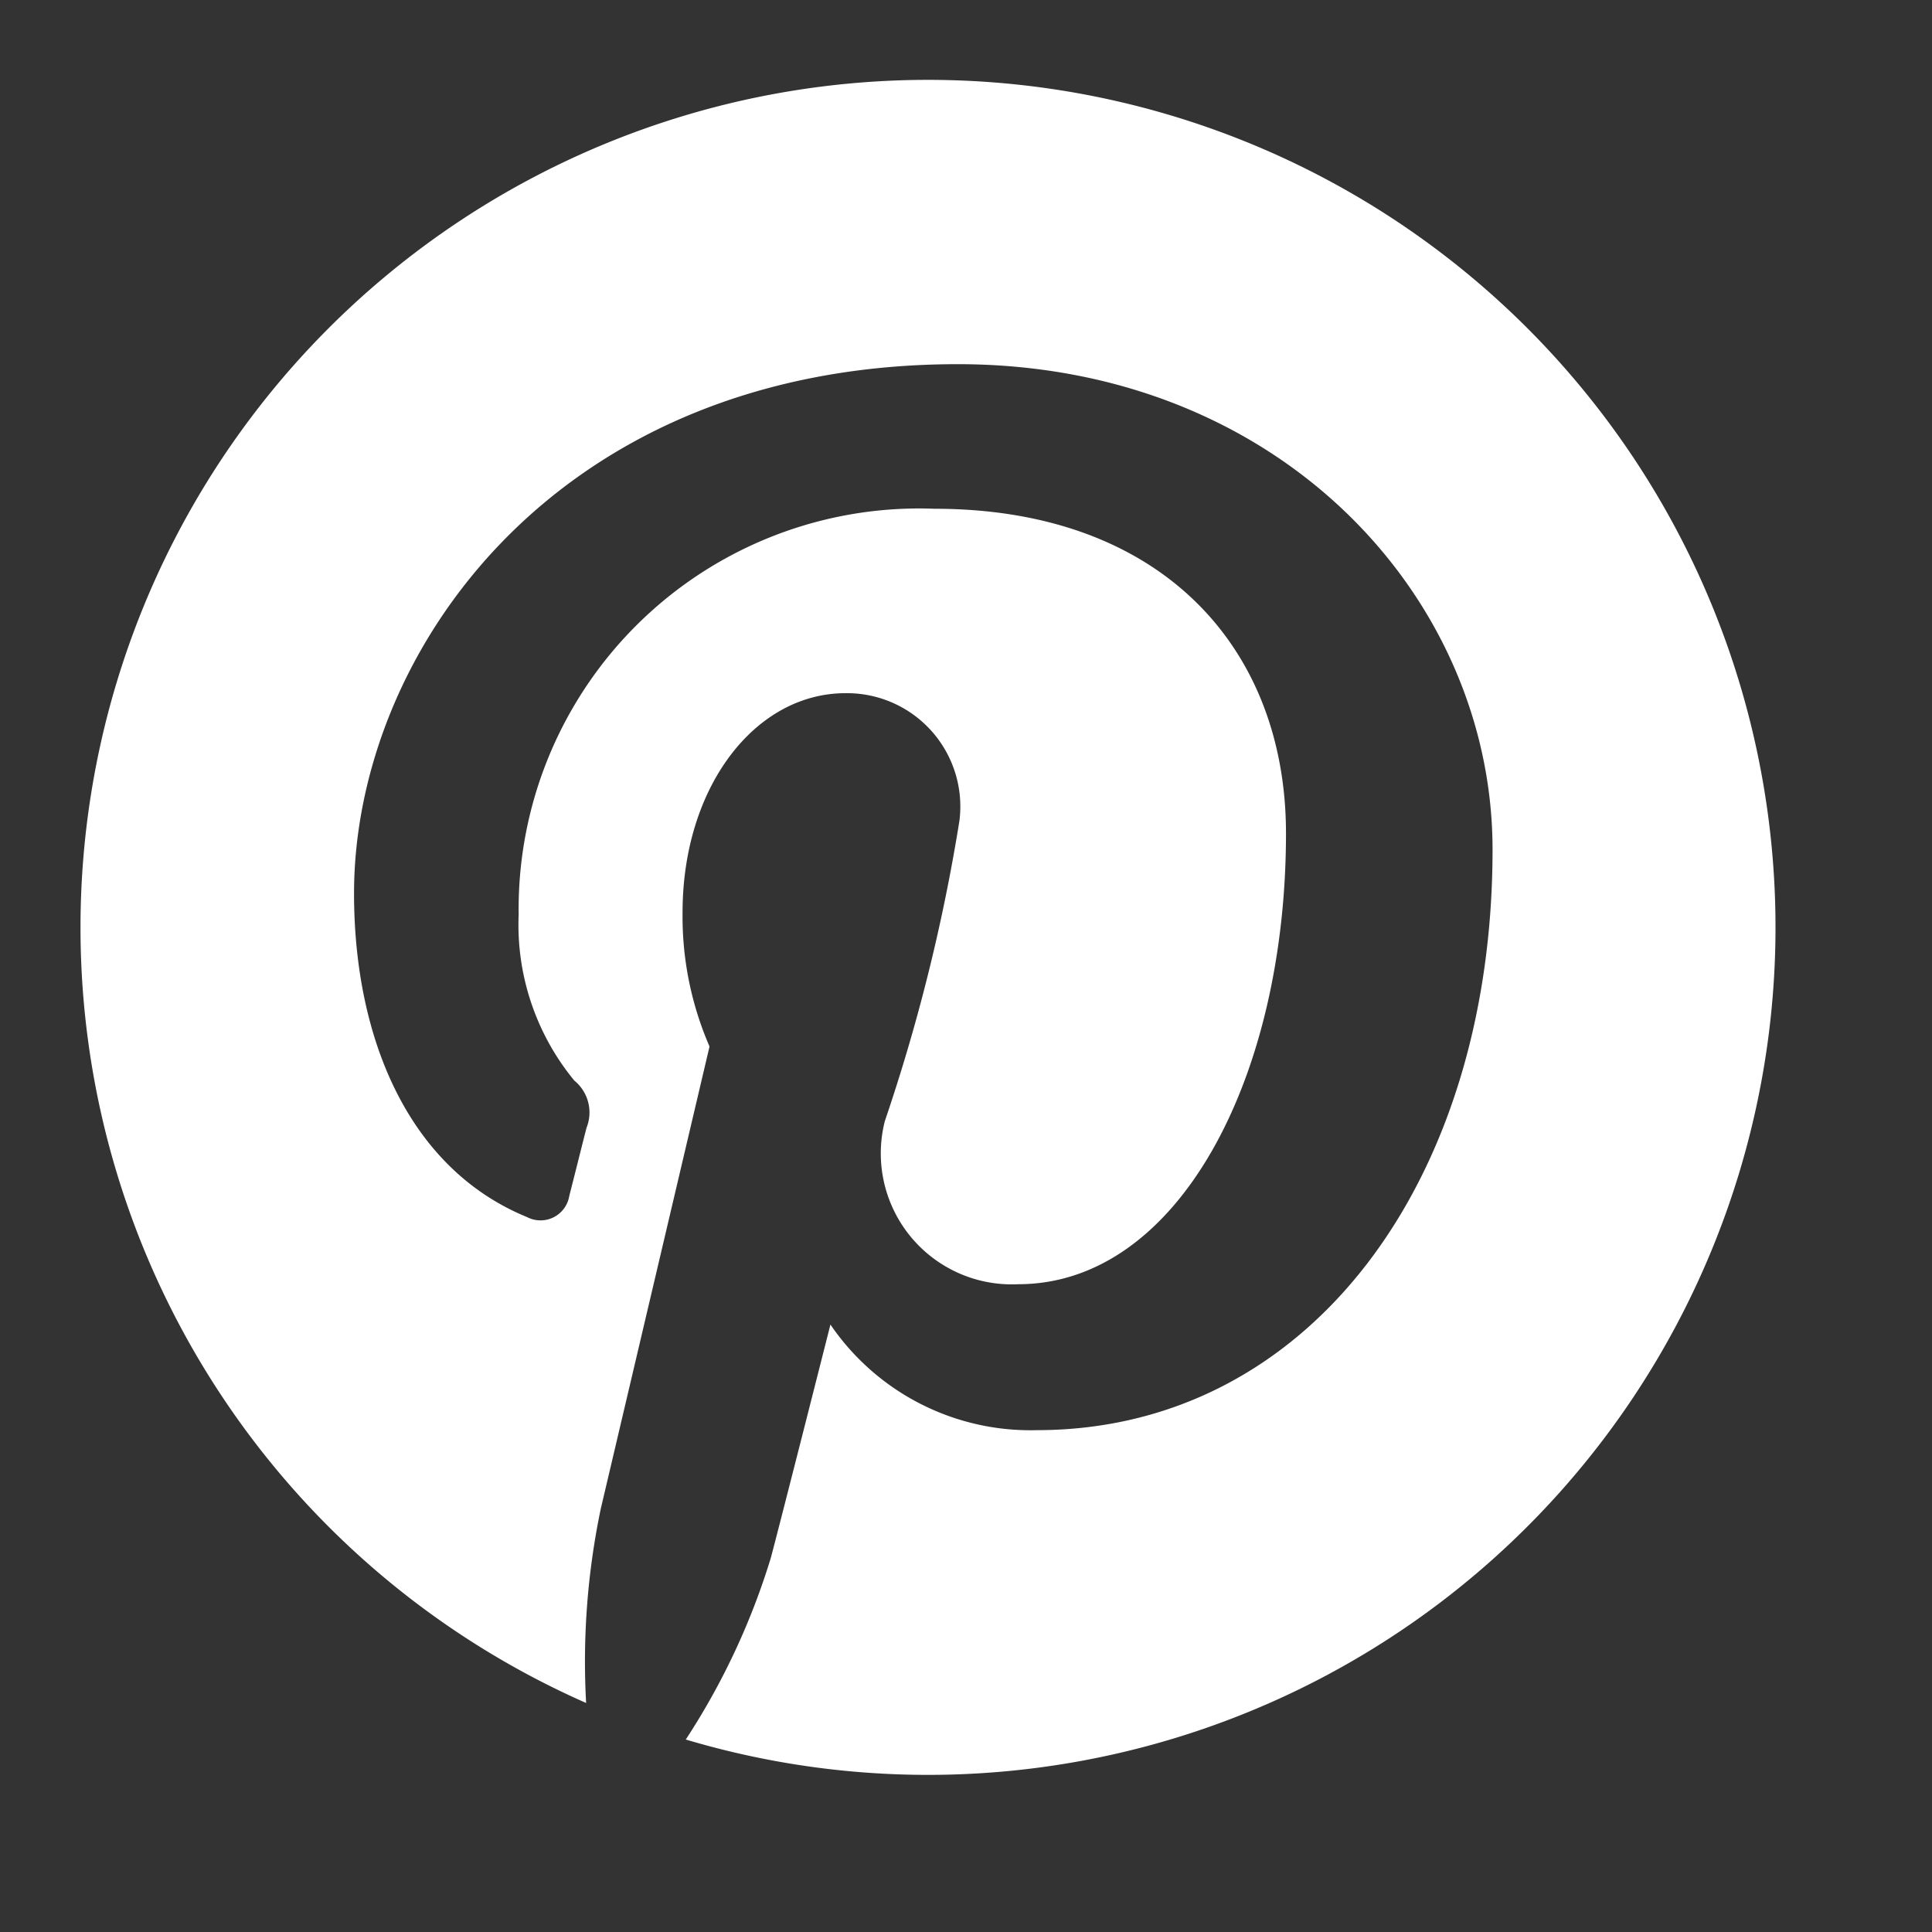<svg xmlns="http://www.w3.org/2000/svg" width="24" height="24" viewBox="0 0 24 24">
  <rect x="0" y="0" width="24" height="24" fill="#333333" stroke="none"/>
  <defs>
    <style>
      .cls-1 {
        fill: #fff;
        fill-rule: evenodd;
      }
    </style>
  </defs>
  <path id="Pinterest" class="cls-1" d="M1,11.516a10.526,10.526,0,0,0,6.281,9.639,9.277,9.277,0,0,1,.183-2.417C7.665,17.884,8.814,13,8.814,13a4.053,4.053,0,0,1-.335-1.665c0-1.559.9-2.724,2.024-2.724a1.408,1.408,0,0,1,1.416,1.58,22.719,22.719,0,0,1-.927,3.735,1.627,1.627,0,0,0,1.656,2.027c1.988,0,3.327-2.561,3.327-5.6,0-2.307-1.549-4.033-4.366-4.033a4.976,4.976,0,0,0-5.166,5.04,3.044,3.044,0,0,0,.692,2.064,0.511,0.511,0,0,1,.151.586c-0.05.194-.166,0.66-0.214,0.845a0.362,0.362,0,0,1-.525.264c-1.466-.6-2.149-2.211-2.149-4.021,0-2.989,2.514-6.574,7.5-6.574,4.006,0,6.643,2.908,6.643,6.029,0,4.128-2.288,7.213-5.662,7.213a3.006,3.006,0,0,1-2.563-1.312S9.7,18.886,9.575,19.354a8.824,8.824,0,0,1-1.056,2.255A10.528,10.528,0,1,0,1,11.516Z"/>
</svg>
